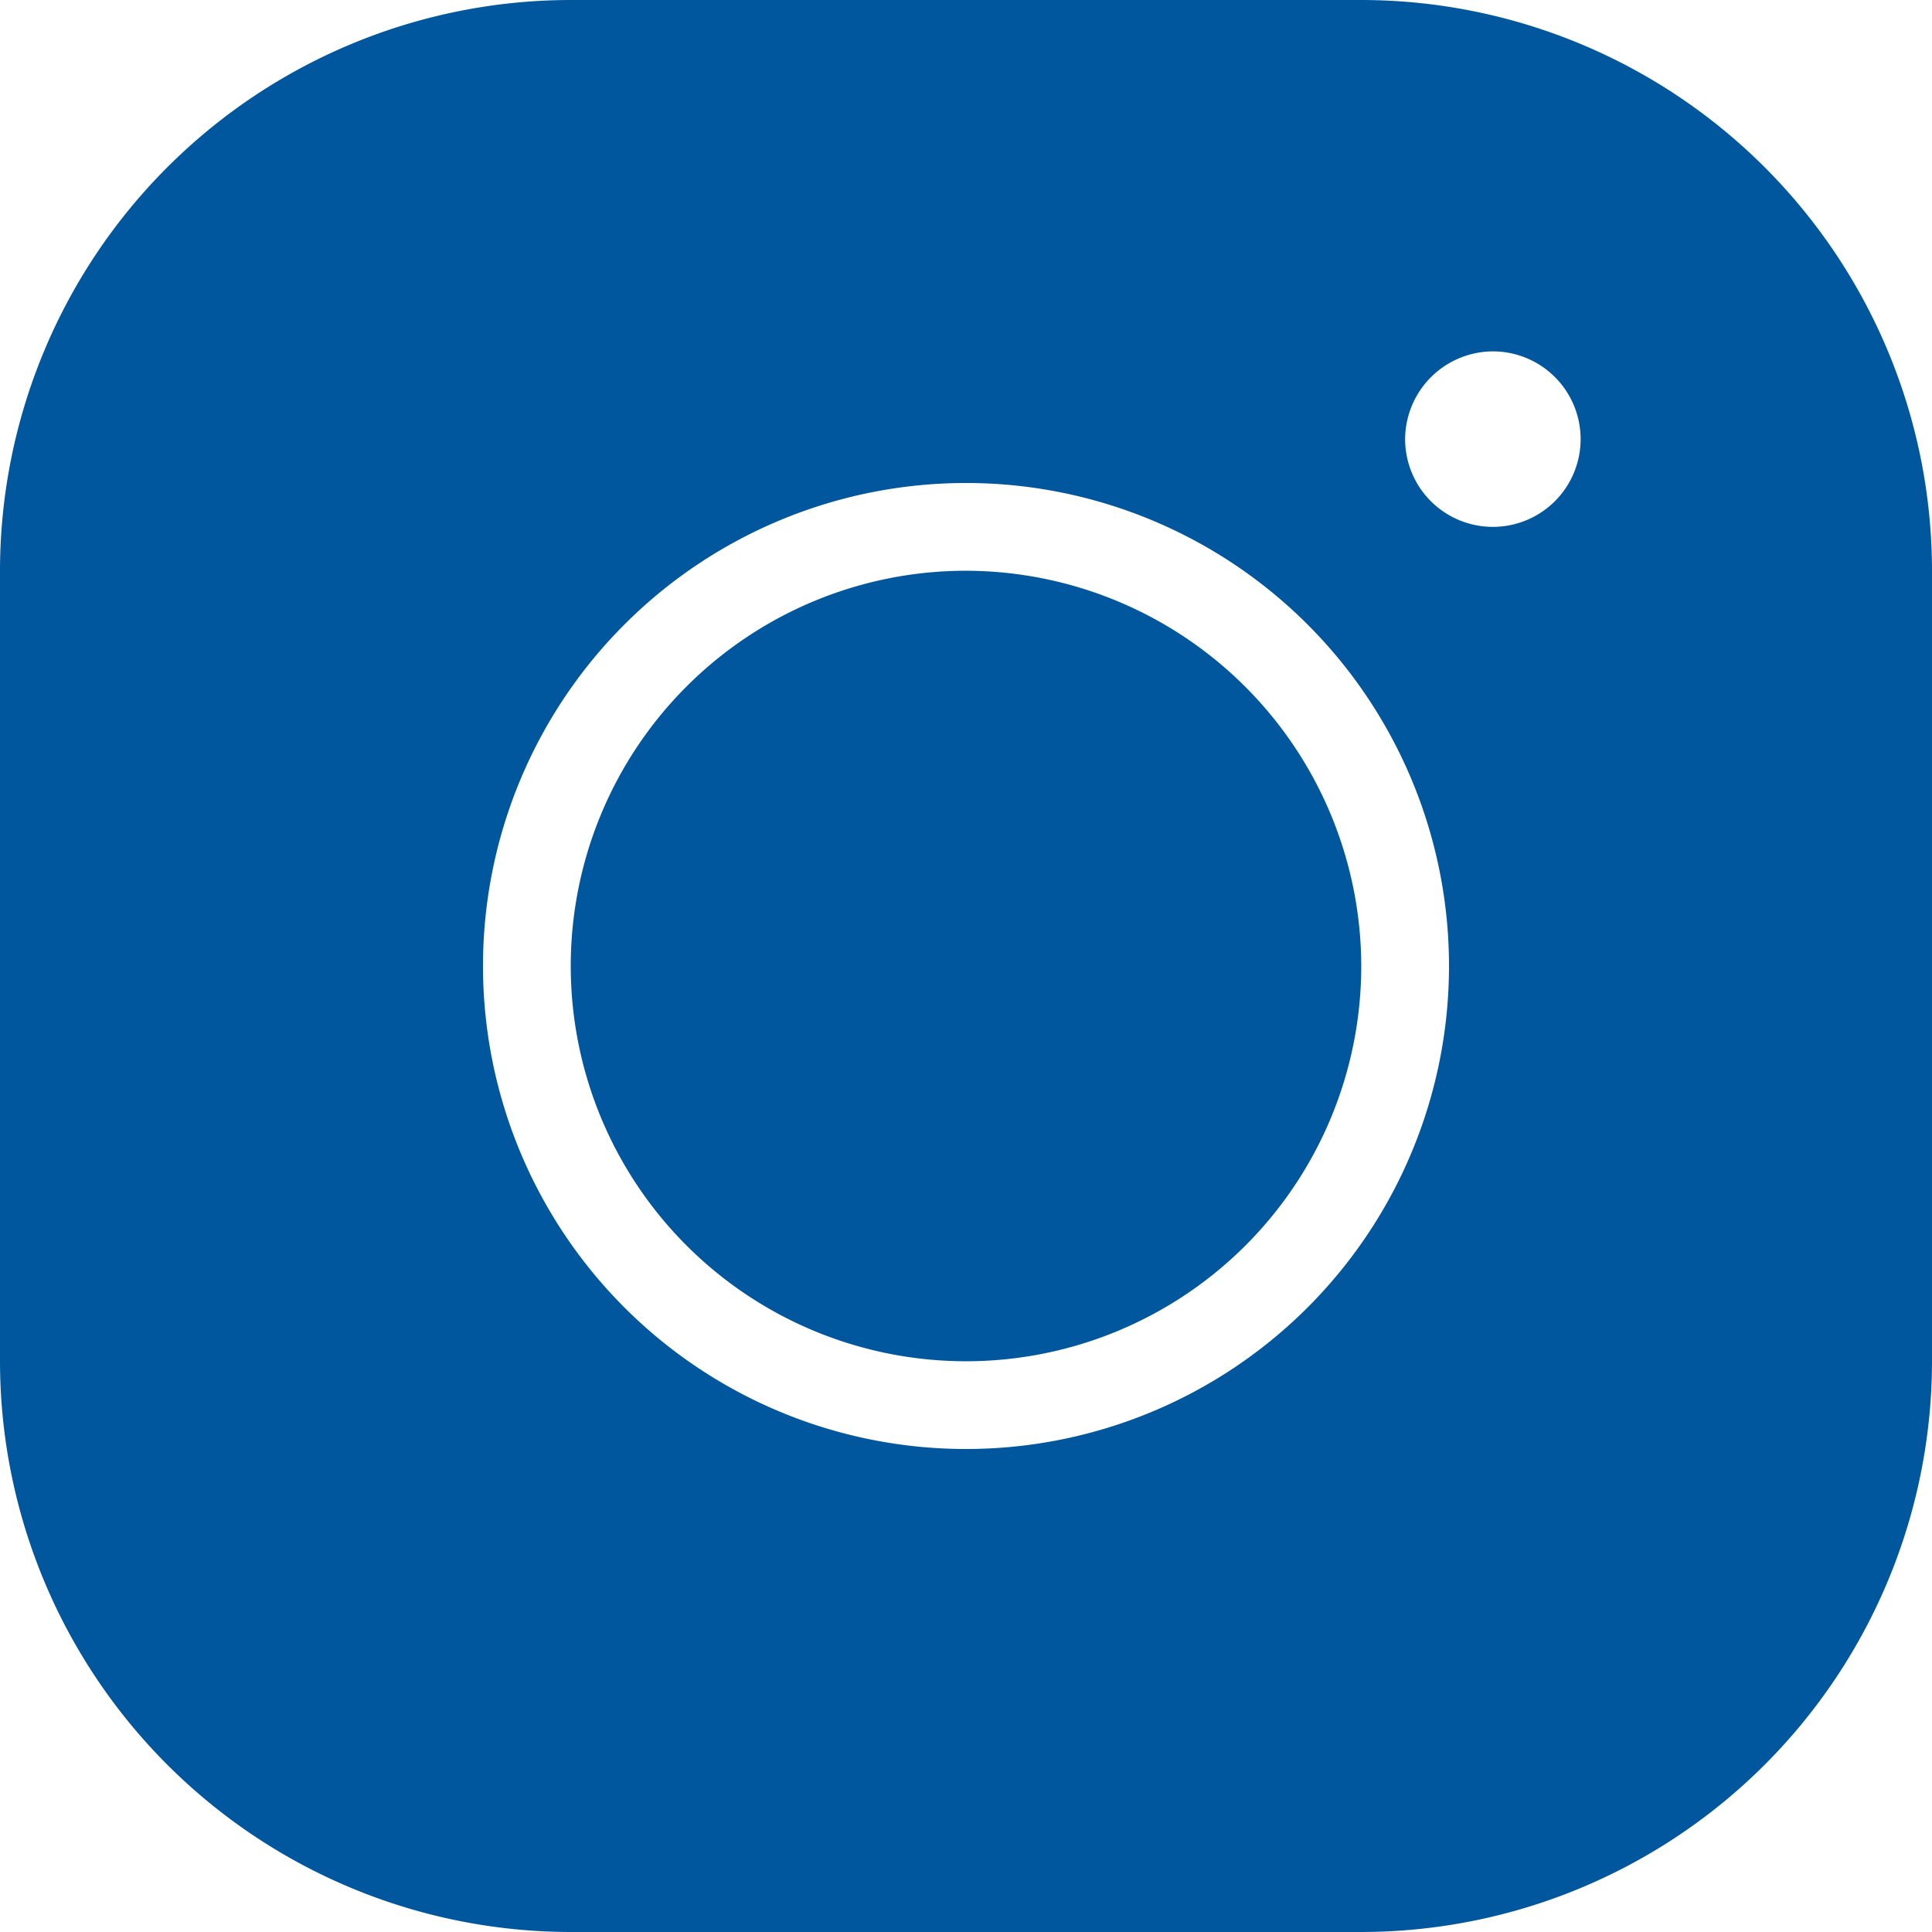 <svg xmlns="http://www.w3.org/2000/svg" viewBox="0 0 48 48"><defs><style>.cls-1{fill:#01579d;}</style></defs><g id="レイヤー_2" data-name="レイヤー 2"><g id="レイヤー_2-2" data-name="レイヤー 2"><path class="cls-1" d="M14.18,0A14.19,14.19,0,0,0,0,14.18V33.82A14.19,14.19,0,0,0,14.18,48H33.82A14.19,14.19,0,0,0,48,33.82V14.18A14.19,14.19,0,0,0,33.82,0ZM37.09,8.73a2.18,2.18,0,1,1-2.18,2.18A2.19,2.19,0,0,1,37.09,8.73ZM24,12A12,12,0,1,1,12,24,12,12,0,0,1,24,12Zm0,2.18A9.82,9.82,0,1,0,33.82,24,9.84,9.84,0,0,0,24,14.18Z"/></g></g></svg>